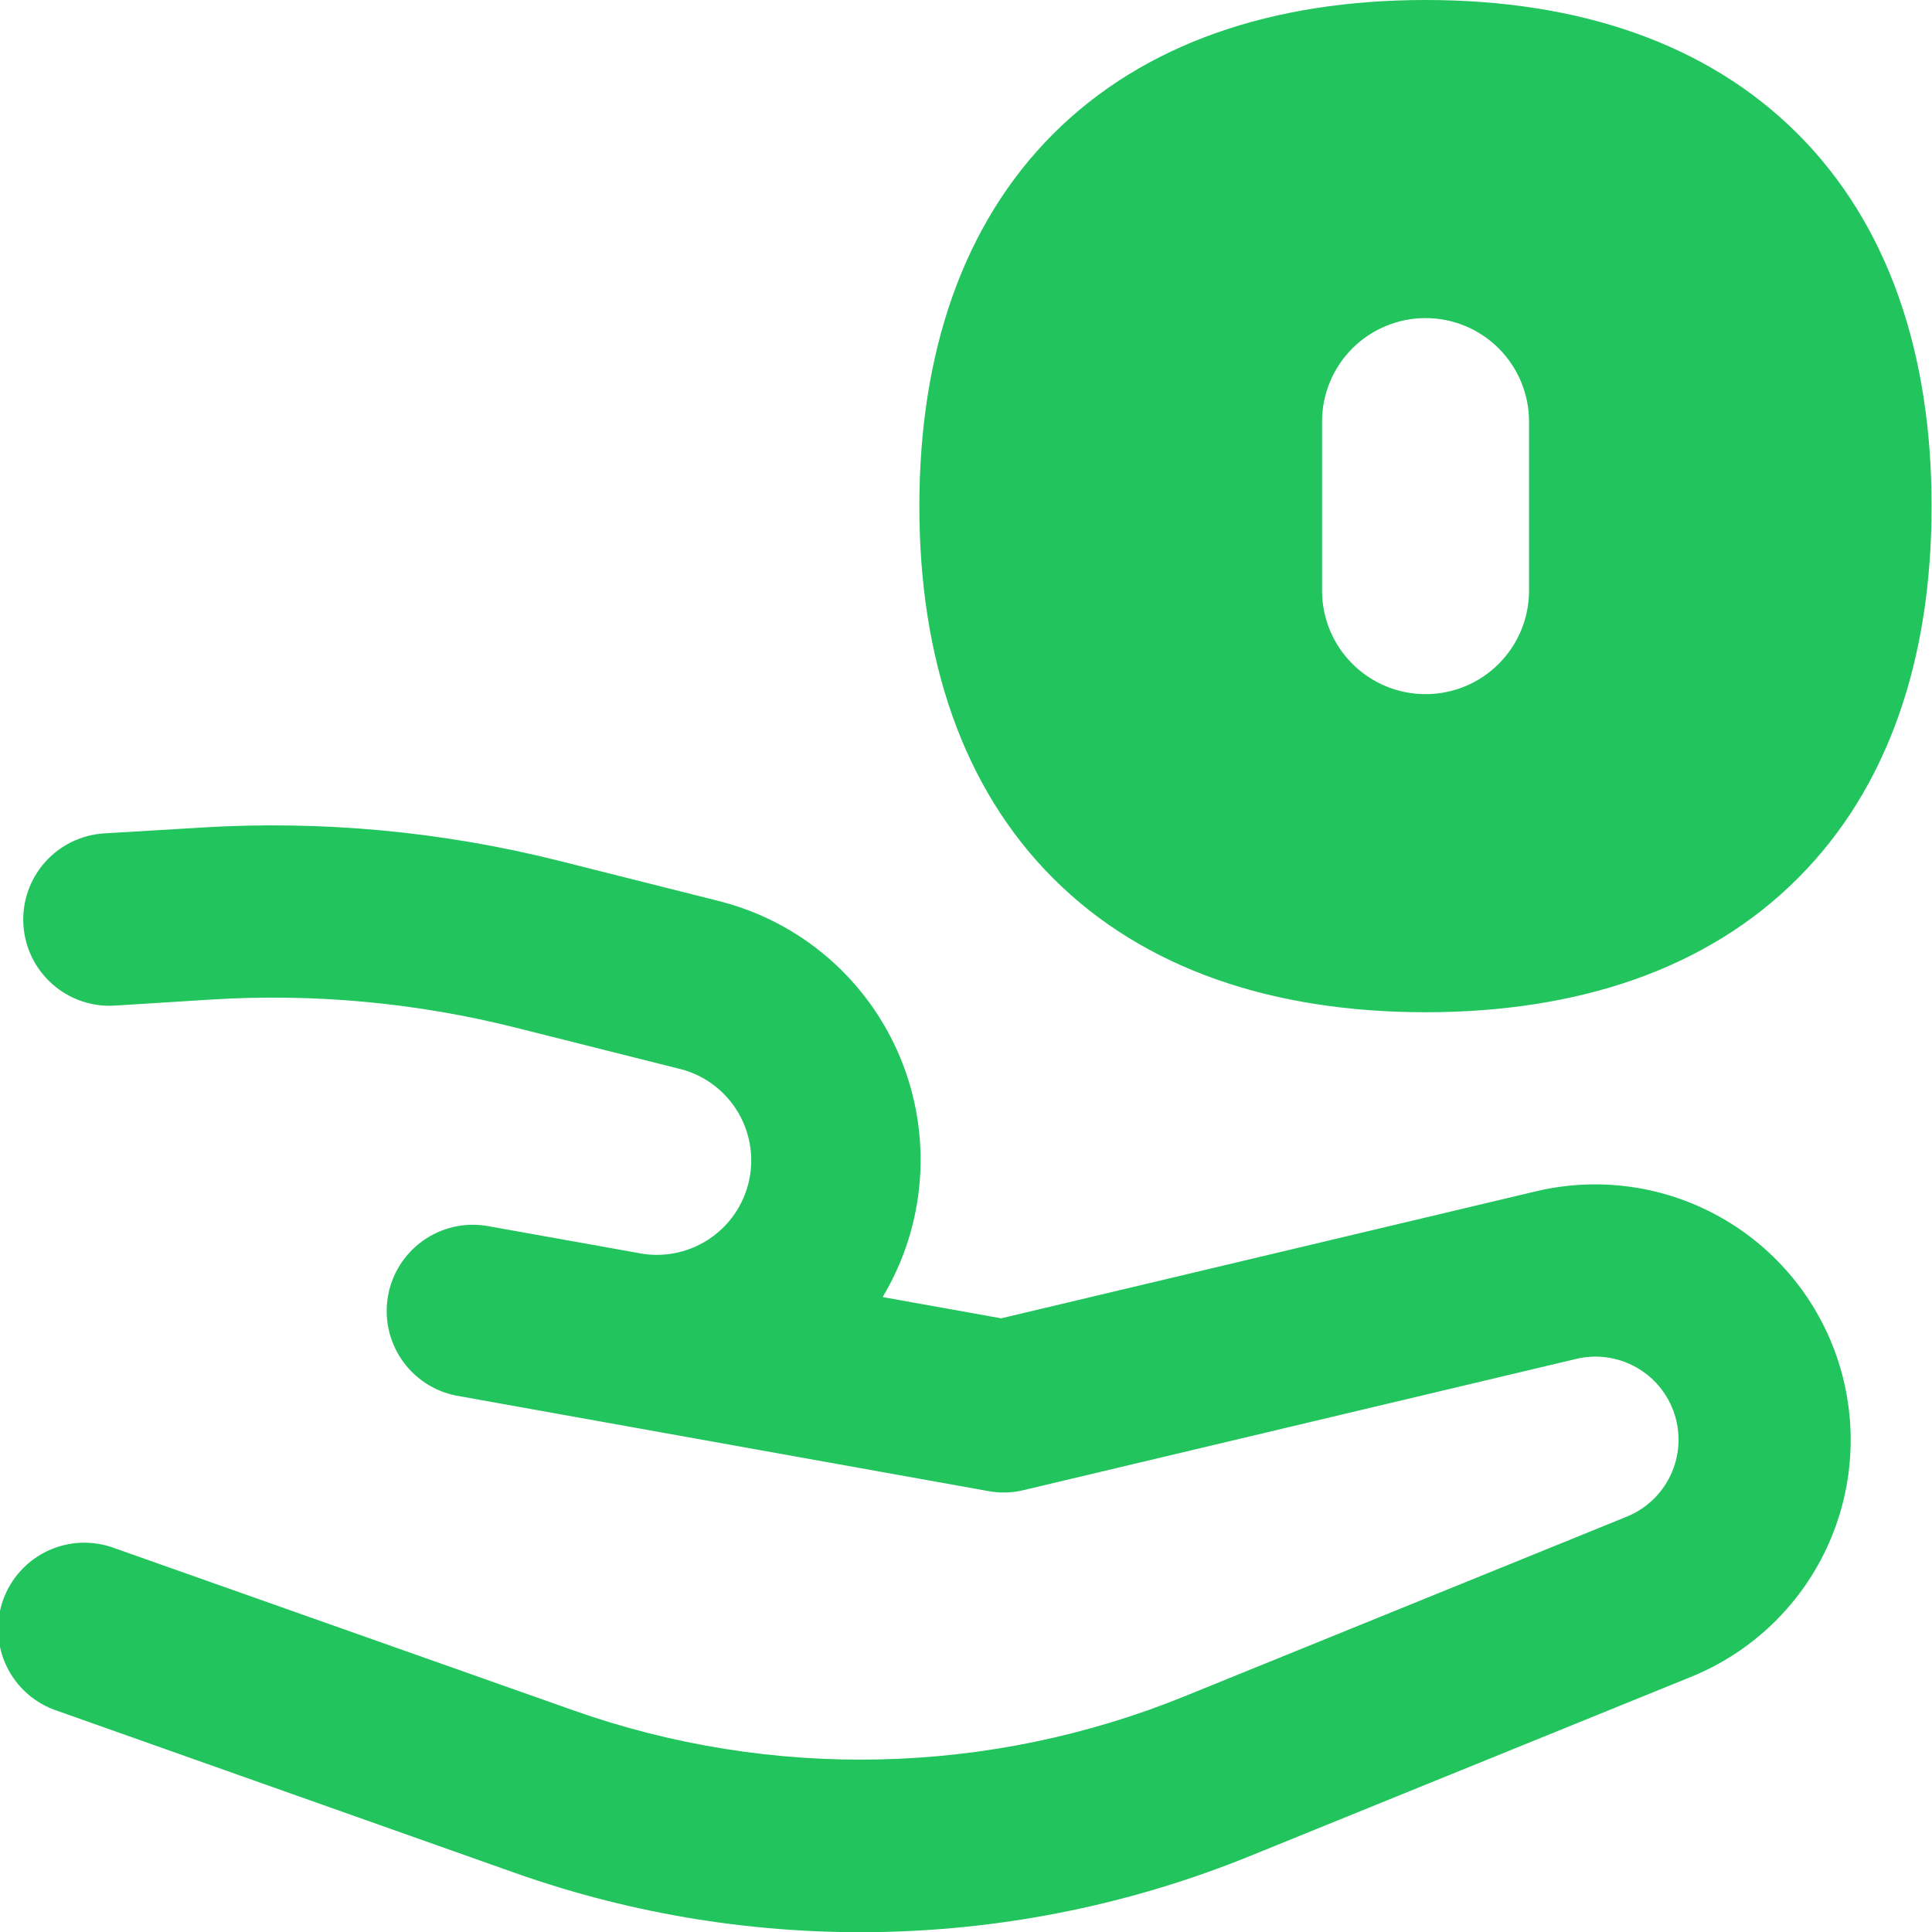 <svg width="100" height="100" viewBox="0 0 100 100" fill="none" xmlns="http://www.w3.org/2000/svg">
<g clip-path="url(#clip0_175_1082)">
<path fill-rule="evenodd" clip-rule="evenodd" d="M73.786 0C65.886 0 59.214 2.236 54.514 6.929C49.821 11.629 47.586 18.3 47.586 26.2C47.586 34.1 49.821 40.771 54.514 45.464C59.207 50.157 65.886 52.393 73.786 52.393C81.686 52.393 88.357 50.164 93.05 45.464C97.75 40.771 99.979 34.093 99.979 26.2C99.979 18.307 97.75 11.629 93.05 6.929C88.35 2.229 81.693 0 73.786 0ZM73.786 16.464C75.207 16.464 76.569 17.029 77.574 18.033C78.578 19.038 79.143 20.401 79.143 21.821V30.571C79.143 31.992 78.578 33.355 77.574 34.359C76.569 35.364 75.207 35.929 73.786 35.929C72.365 35.929 71.002 35.364 69.998 34.359C68.993 33.355 68.429 31.992 68.429 30.571V21.821C68.429 20.401 68.993 19.038 69.998 18.033C71.002 17.029 72.365 16.464 73.786 16.464ZM10.943 51.736C16.249 51.405 21.574 51.899 26.729 53.2L35.021 55.286C36.289 55.558 37.396 56.322 38.1 57.41C38.804 58.498 39.047 59.822 38.775 61.089C38.503 62.357 37.739 63.464 36.651 64.168C35.562 64.872 34.239 65.115 32.971 64.843L25.143 63.443C23.993 63.27 22.822 63.552 21.877 64.23C20.932 64.908 20.289 65.927 20.084 67.072C19.88 68.216 20.13 69.395 20.781 70.358C21.432 71.321 22.433 71.992 23.571 72.229L51.157 77.179C51.761 77.293 52.382 77.276 52.979 77.129L81.557 70.343C82.615 70.084 83.731 70.235 84.682 70.767C85.632 71.299 86.345 72.172 86.677 73.209C87.009 74.246 86.934 75.371 86.469 76.355C86.004 77.34 85.183 78.112 84.171 78.514L61.314 87.8C51.206 91.907 39.942 92.164 29.657 88.521L5.957 80.143C5.401 79.931 4.808 79.832 4.213 79.852C3.618 79.872 3.033 80.012 2.492 80.261C1.952 80.511 1.467 80.867 1.066 81.307C0.665 81.747 0.356 82.263 0.157 82.824C-0.042 83.385 -0.126 83.981 -0.091 84.575C-0.056 85.169 0.097 85.751 0.36 86.285C0.623 86.819 0.99 87.296 1.44 87.686C1.889 88.076 2.413 88.372 2.979 88.557L26.679 96.95C39.024 101.312 52.539 101.002 64.671 96.079L87.529 86.793C90.621 85.54 93.126 83.166 94.541 80.145C95.957 77.124 96.179 73.68 95.163 70.502C94.147 67.325 91.967 64.648 89.061 63.01C86.156 61.371 82.738 60.89 79.493 61.664L51.821 68.236L45.686 67.136C46.794 65.286 47.454 63.202 47.613 61.052C47.772 58.901 47.425 56.743 46.6 54.751C45.776 52.758 44.496 50.986 42.864 49.577C41.231 48.168 39.292 47.161 37.2 46.636L28.914 44.55C22.865 43.031 16.618 42.452 10.393 42.836L5.393 43.136C4.211 43.209 3.106 43.748 2.322 44.636C1.537 45.523 1.138 46.686 1.211 47.868C1.284 49.05 1.823 50.155 2.711 50.939C3.598 51.723 4.761 52.123 5.943 52.05L10.943 51.736Z" fill="#22C55D"/>
</g>
<defs>
<clipPath id="clip0_175_1082">
<rect width="100" height="100" fill="white"/>
</clipPath>
</defs>
</svg>

